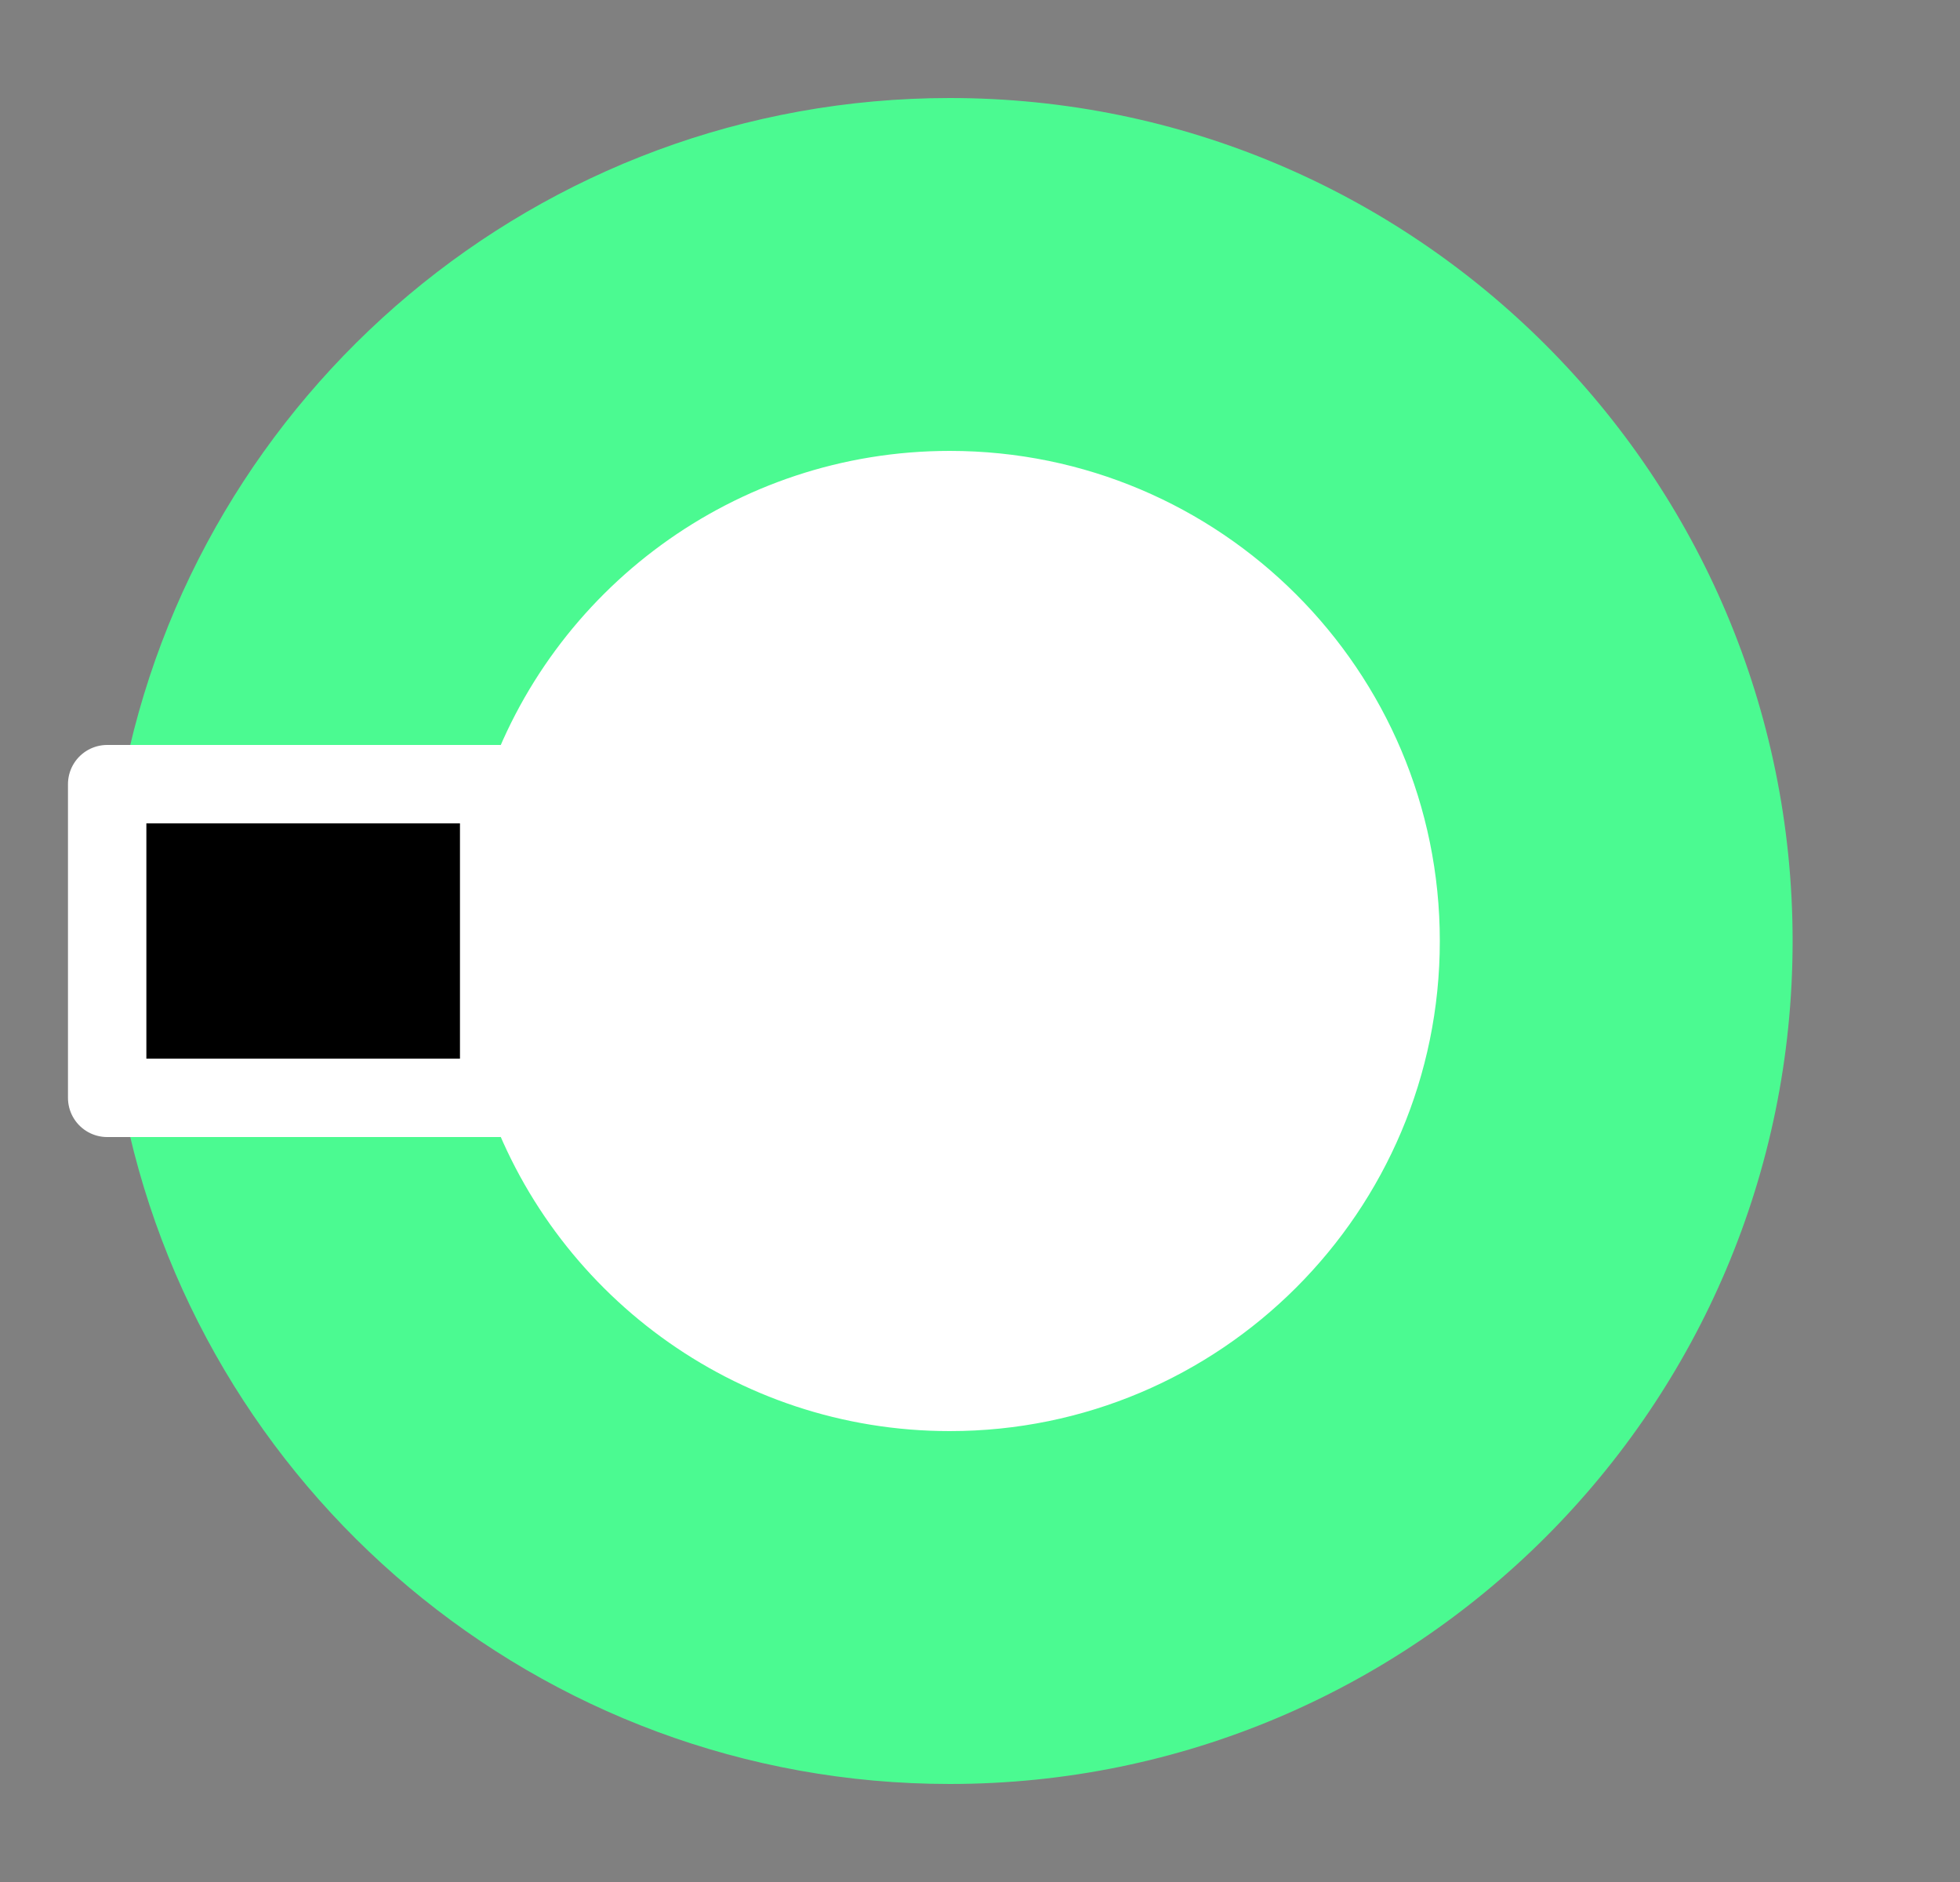 <svg width="25" height="24" viewBox="0 0 25 24" fill="none" xmlns="http://www.w3.org/2000/svg">
<rect x="0" y="0" width="25" height="24" fill="#808080" stroke="none"/>
<g clip-path="url(#clip0_462_8351)">
<path d="M1.555 10C2.49 5.02 6.865 1.25 12.115 1.25C18.05 1.25 22.865 6.065 22.865 12C22.865 17.935 18.05 22.75 12.115 22.75C6.865 22.75 2.49 18.98 1.555 14" fill="#4BFA91"/>
<path d="M1.367 10H6.367V14H1.367V10Z" fill="black" stroke="white" stroke-linecap="round" stroke-linejoin="round"/>
<path d="M6.195 14C7.025 16.47 9.365 18.25 12.115 18.25C15.565 18.25 18.365 15.45 18.365 12C18.365 8.55 15.565 5.75 12.115 5.75C9.365 5.75 7.025 7.53 6.195 10" fill="white"/>
</g>
<defs>
<clipPath id="clip0_462_8351">
<rect width="24" height="24" fill="white" transform="translate(0.117)"/>
</clipPath>
</defs>
</svg>
